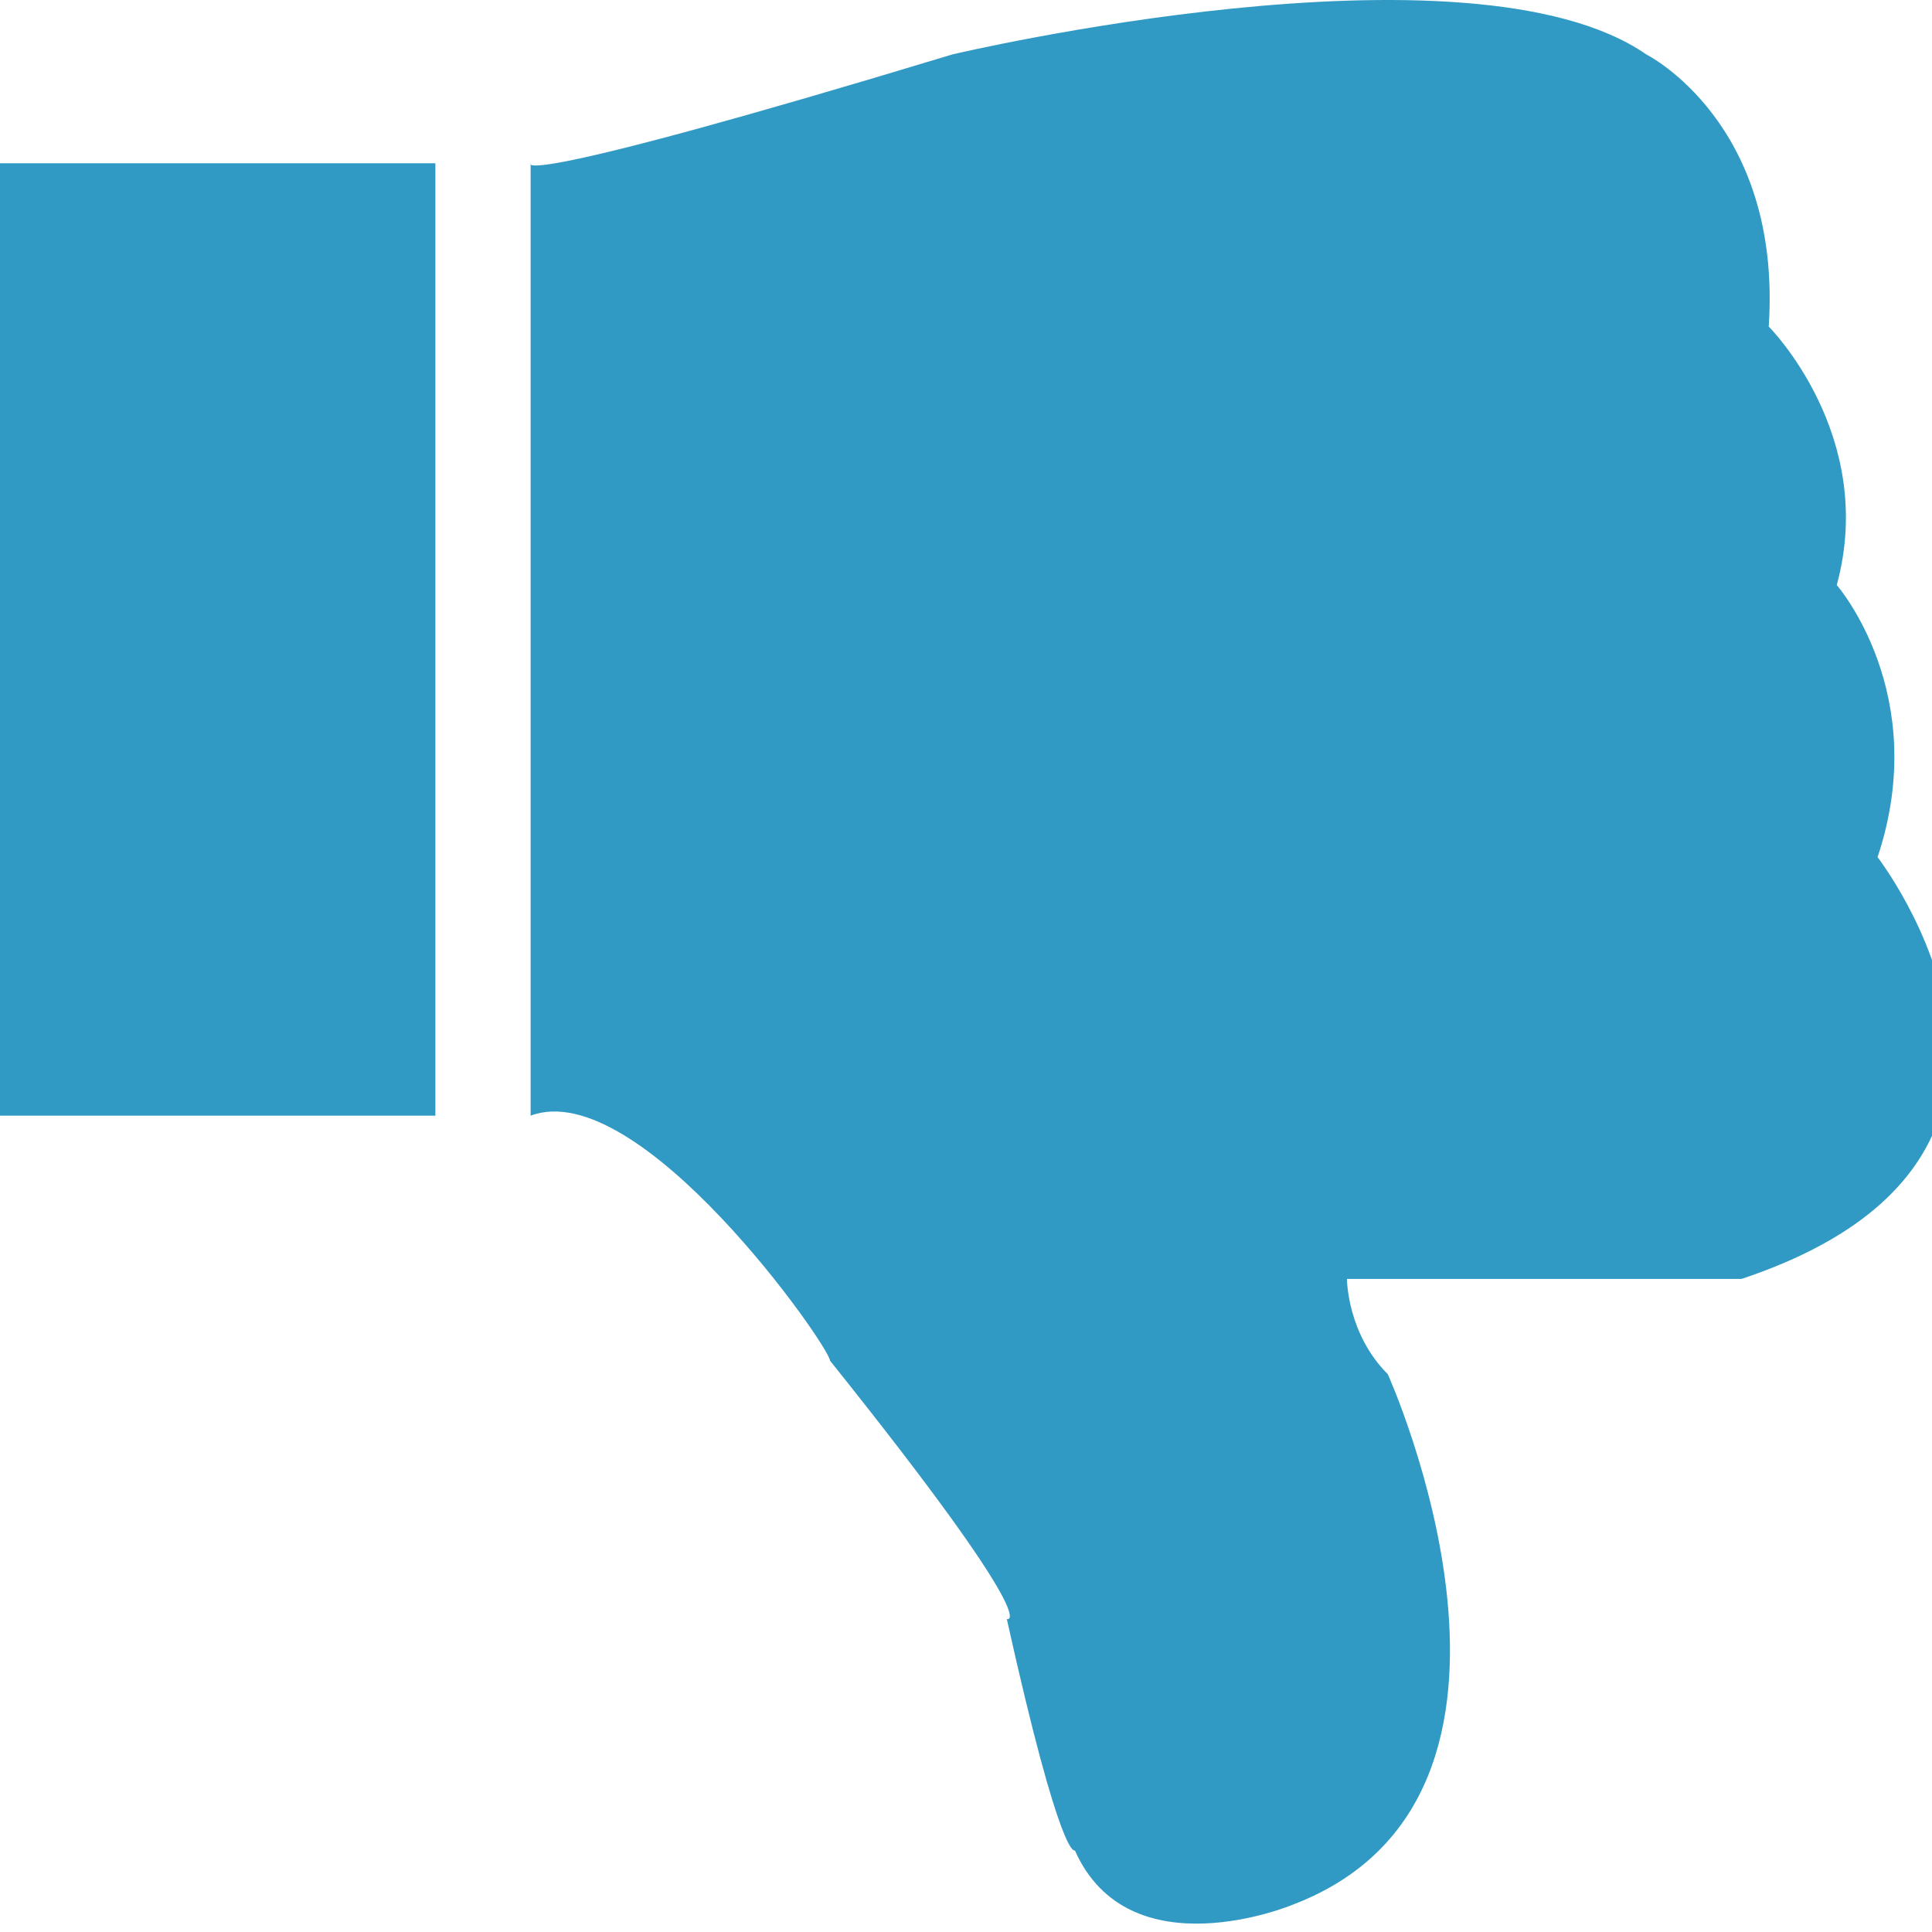 <?xml version="1.0" encoding="utf-8"?>
<!-- Generator: Adobe Illustrator 19.0.0, SVG Export Plug-In . SVG Version: 6.00 Build 0)  -->
<svg version="1.2" baseProfile="tiny" id="Capa_1" xmlns="http://www.w3.org/2000/svg" xmlns:xlink="http://www.w3.org/1999/xlink"
	 x="0px" y="0px" viewBox="0 0 14.2 14.2" xml:space="preserve">
<g id="XMLID_2_">
	<rect id="XMLID_1_" x="0" y="1.2" fill="#309AC4" width="3.2" height="7"/>
	<path id="XMLID_4_" fill="#309AC4" d="M3.9,8.2v-7c0,0-0.2,0.2,3.1-0.8c0,0,3.8-0.9,5.1,0c0,0,1,0.5,0.9,2c0,0,0.8,0.8,0.5,1.9
		c0,0,0.7,0.8,0.3,2c0,0,1.7,2.2-1,3.1H9.9c0,0,0,0.4,0.3,0.7c0,0,1.4,3.1-0.7,3.9c0,0-1.2,0.5-1.6-0.4c0,0-0.1,0.1-0.5-1.7
		c0,0,0.3,0.1-1.3-1.9C6.1,9.9,4.7,7.9,3.9,8.2z"/>
</g>
</svg>
